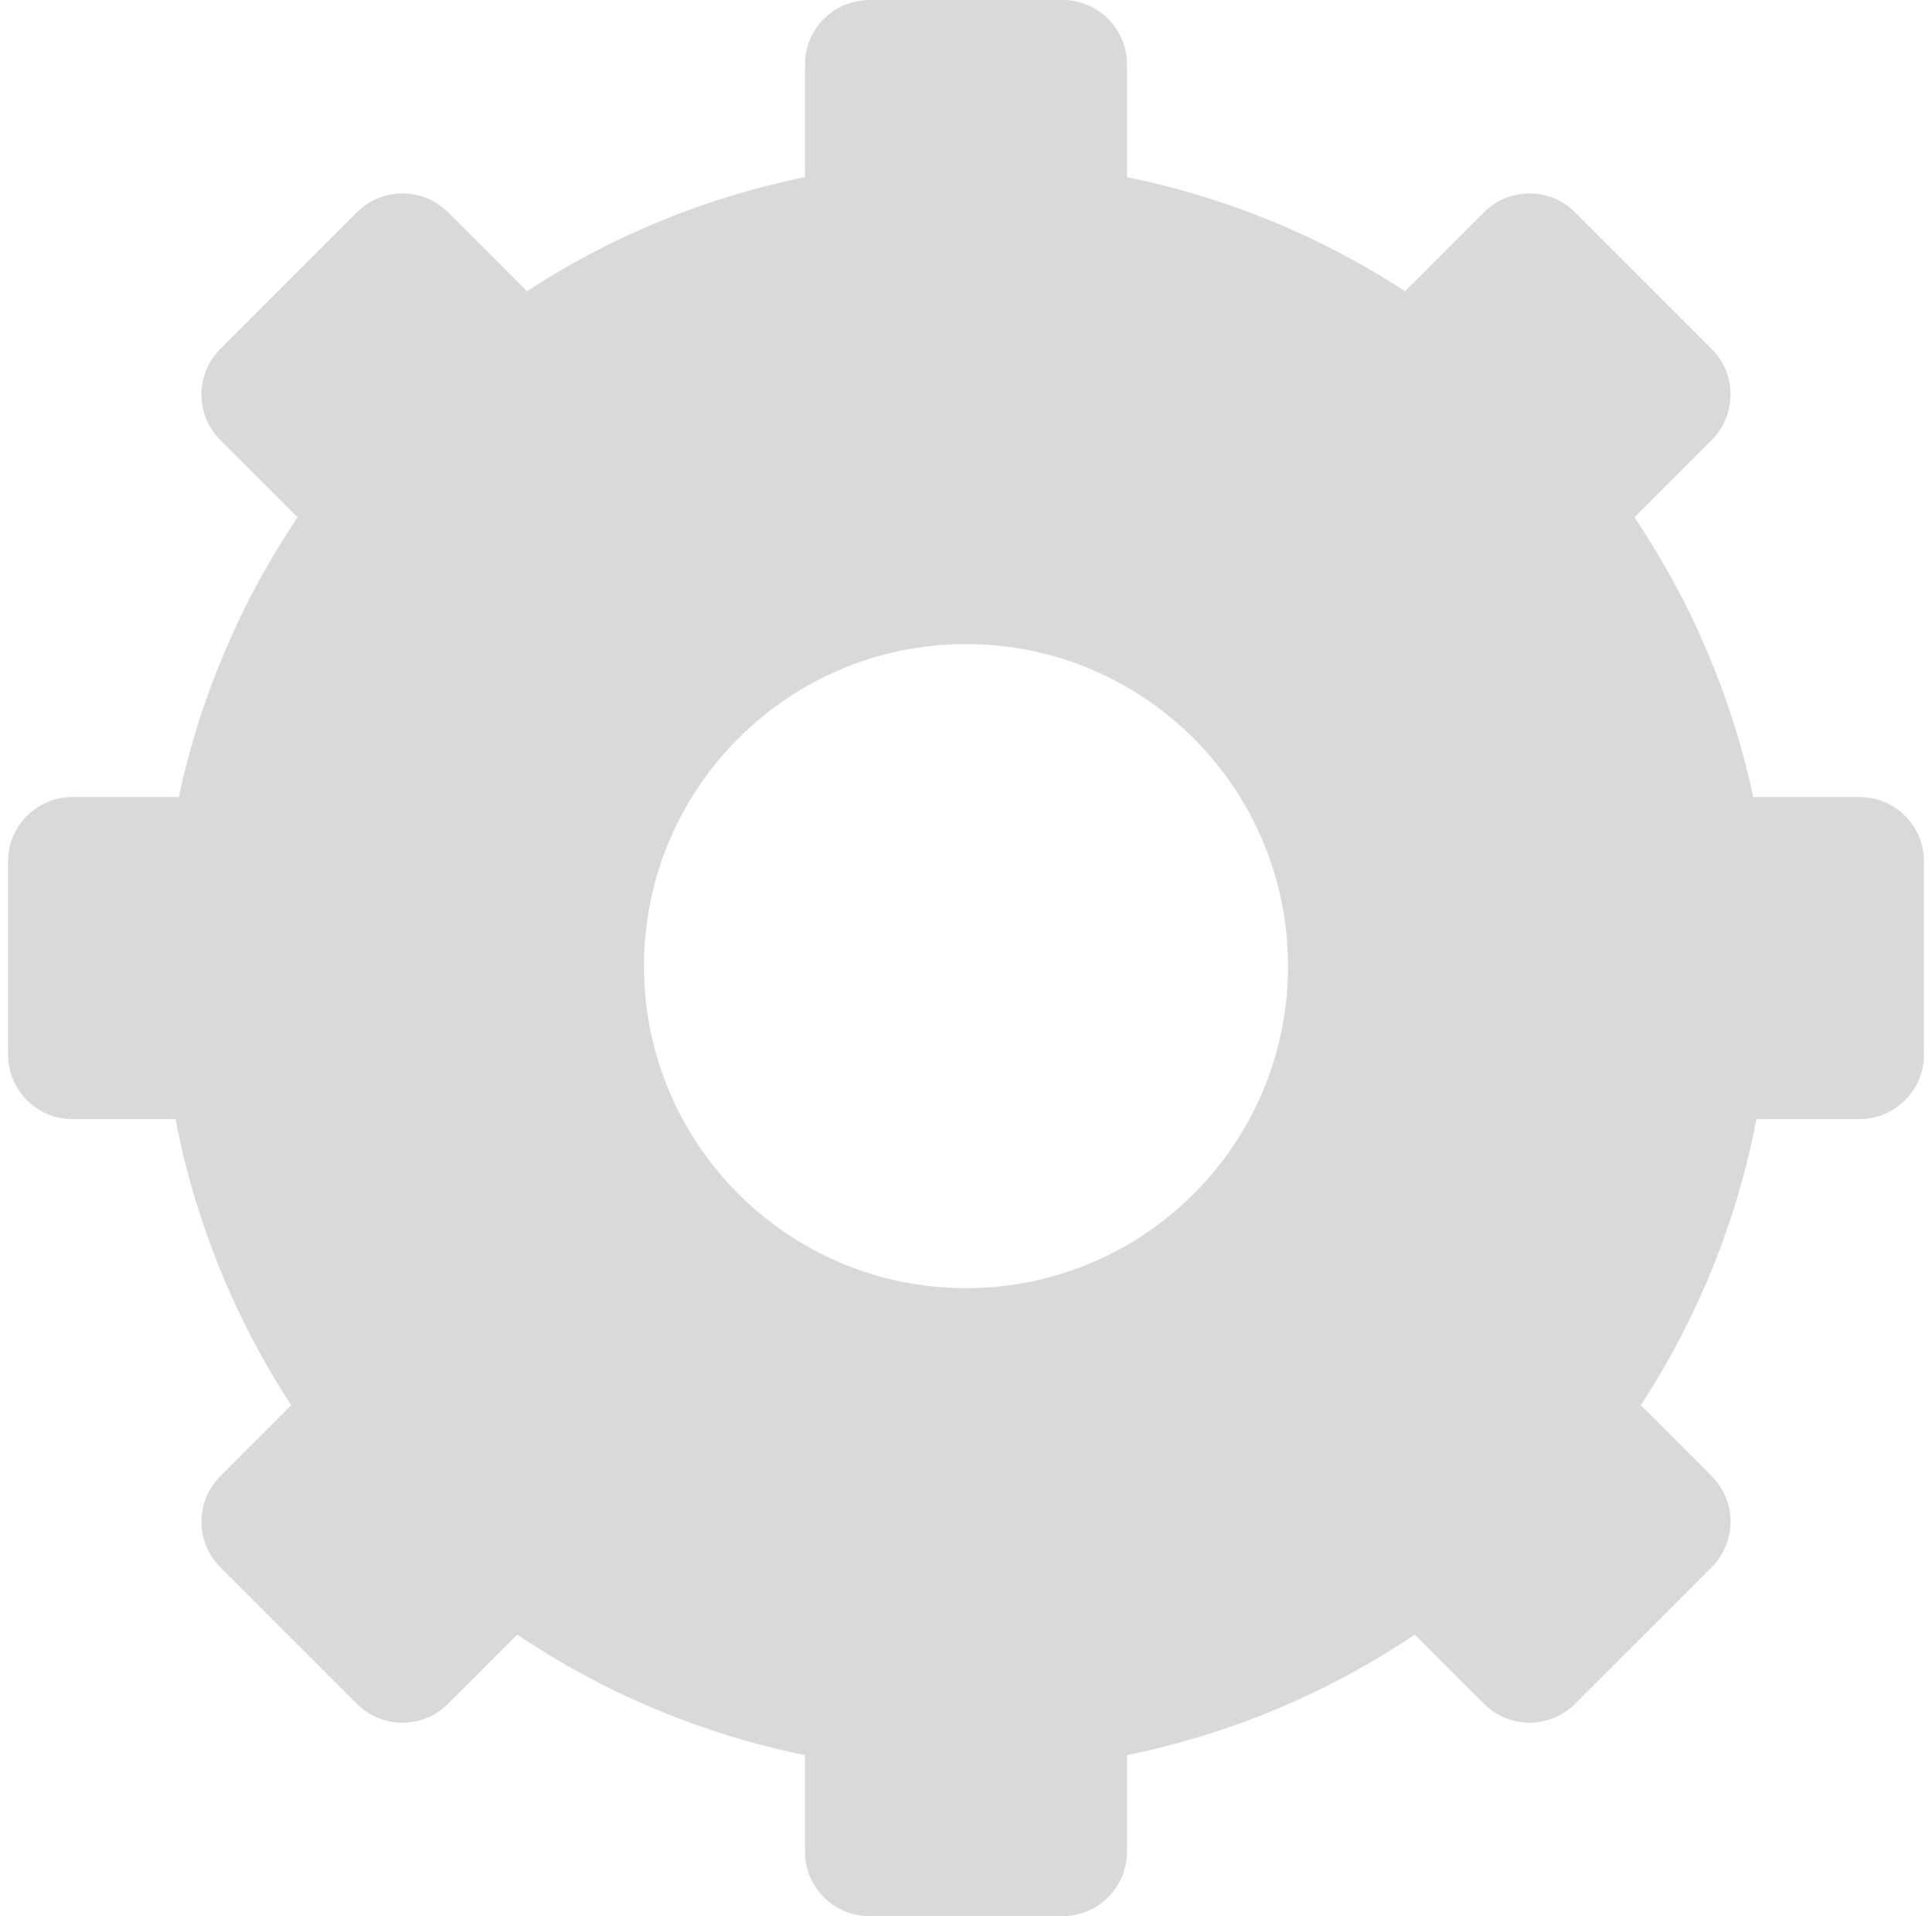 <svg width="120" height="119" viewBox="0 0 120 119" fill="none" xmlns="http://www.w3.org/2000/svg">
<path fill-rule="evenodd" clip-rule="evenodd" d="M54 0C51.791 0 50 1.791 50 4V11C43.738 12.271 37.901 14.712 32.728 18.086L27.827 13.184C26.265 11.622 23.732 11.622 22.17 13.184L13.684 21.67C12.122 23.232 12.122 25.765 13.684 27.326L18.484 32.126C14.996 37.311 12.454 43.184 11.104 49.5H4.5C2.291 49.5 0.5 51.291 0.5 53.5V65.5C0.5 67.709 2.291 69.5 4.5 69.5H10.901C12.142 75.951 14.623 81.961 18.086 87.272L13.684 91.673C12.122 93.236 12.122 95.768 13.684 97.33L22.17 105.816C23.732 107.378 26.265 107.378 27.827 105.816L32.126 101.516C37.447 105.096 43.494 107.679 50 109V115C50 117.209 51.791 119 54 119H66C68.209 119 70 117.209 70 115V109C76.506 107.679 82.553 105.096 87.874 101.516L92.173 105.815C93.736 107.378 96.268 107.378 97.83 105.815L106.315 97.33C107.878 95.768 107.878 93.235 106.315 91.673L101.914 87.272C105.377 81.961 107.858 75.951 109.099 69.5H115.5C117.709 69.5 119.5 67.709 119.5 65.5V53.5C119.5 51.291 117.709 49.5 115.5 49.5H108.896C107.546 43.184 105.004 37.311 101.516 32.126L106.315 27.327C107.878 25.765 107.878 23.232 106.315 21.67L97.83 13.184C96.268 11.622 93.735 11.622 92.173 13.184L87.272 18.086C82.099 14.712 76.262 12.271 70 11V4C70 1.791 68.209 0 66 0H54ZM60 80C71.046 80 80 71.046 80 60C80 48.954 71.046 40 60 40C48.954 40 40 48.954 40 60C40 71.046 48.954 80 60 80Z" fill="#D9D9D9"/>
</svg>
